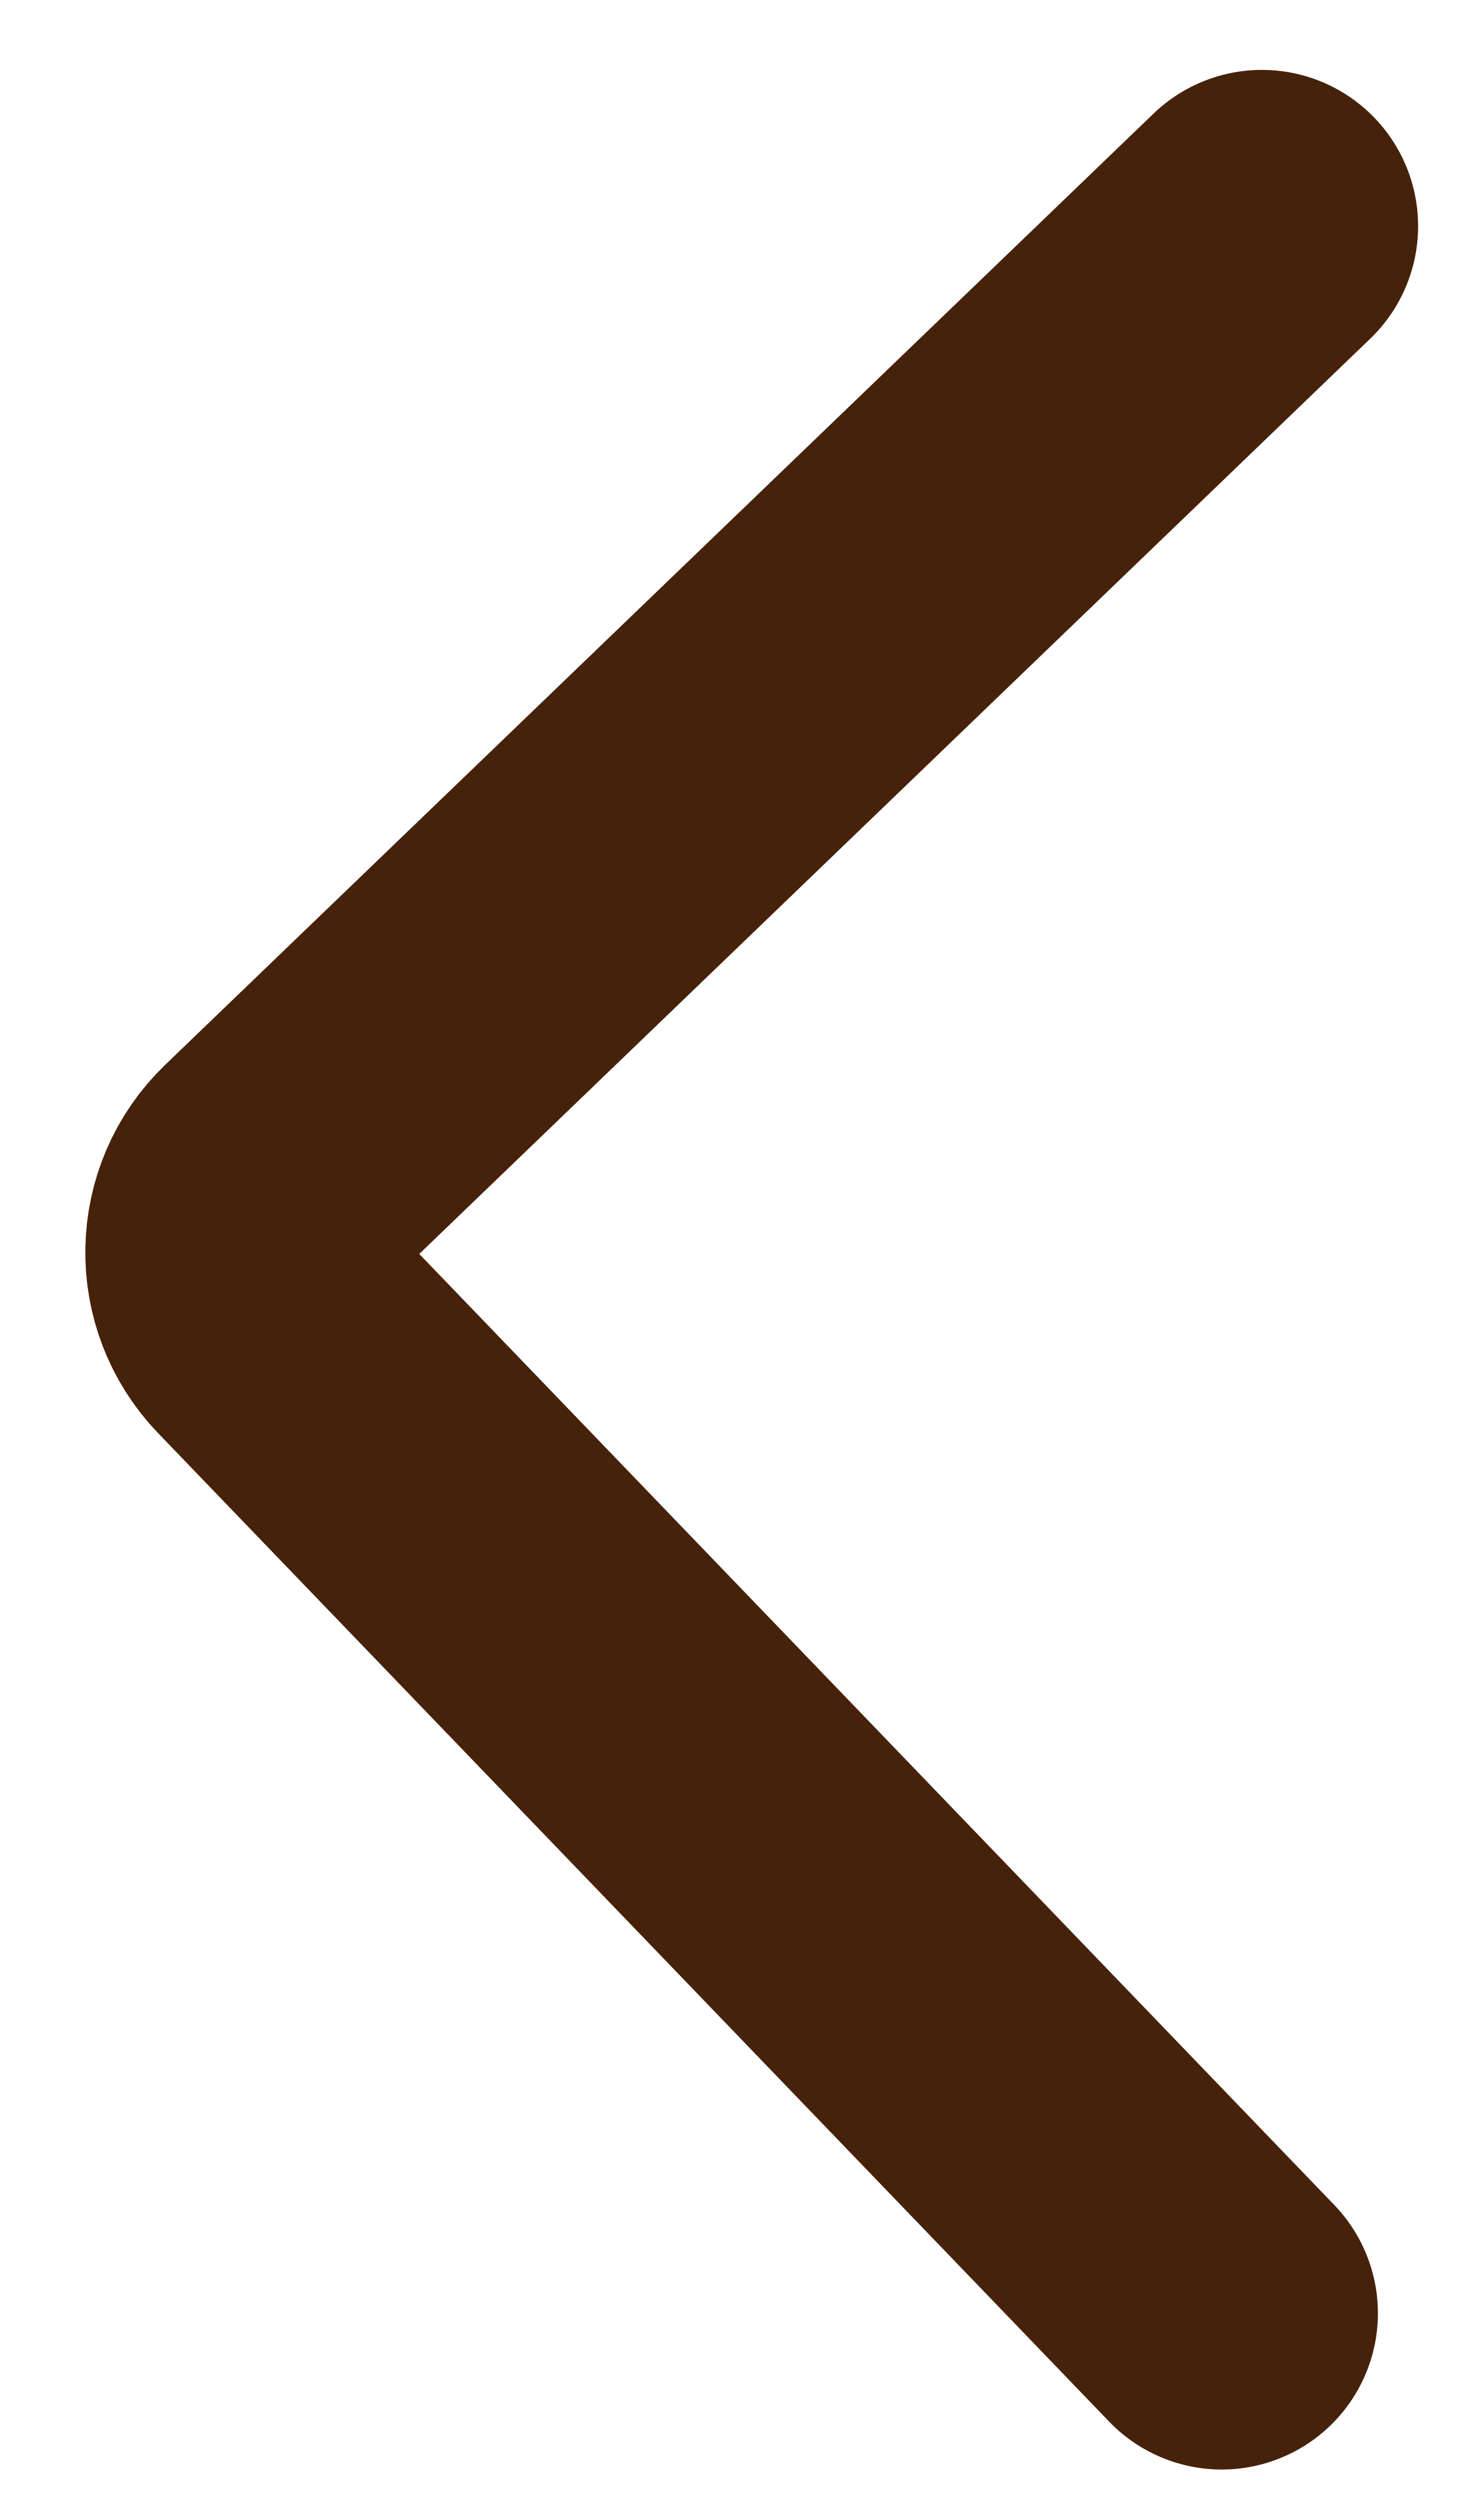 <svg width="14" height="24" viewBox="0 0 14 24" fill="none" xmlns="http://www.w3.org/2000/svg">
<path d="M12.117 2.171L2.626 11.304C2.228 11.687 2.216 12.32 2.598 12.718L11.731 22.209" stroke="#46220A" stroke-width="3" stroke-linecap="round"/>
</svg>
